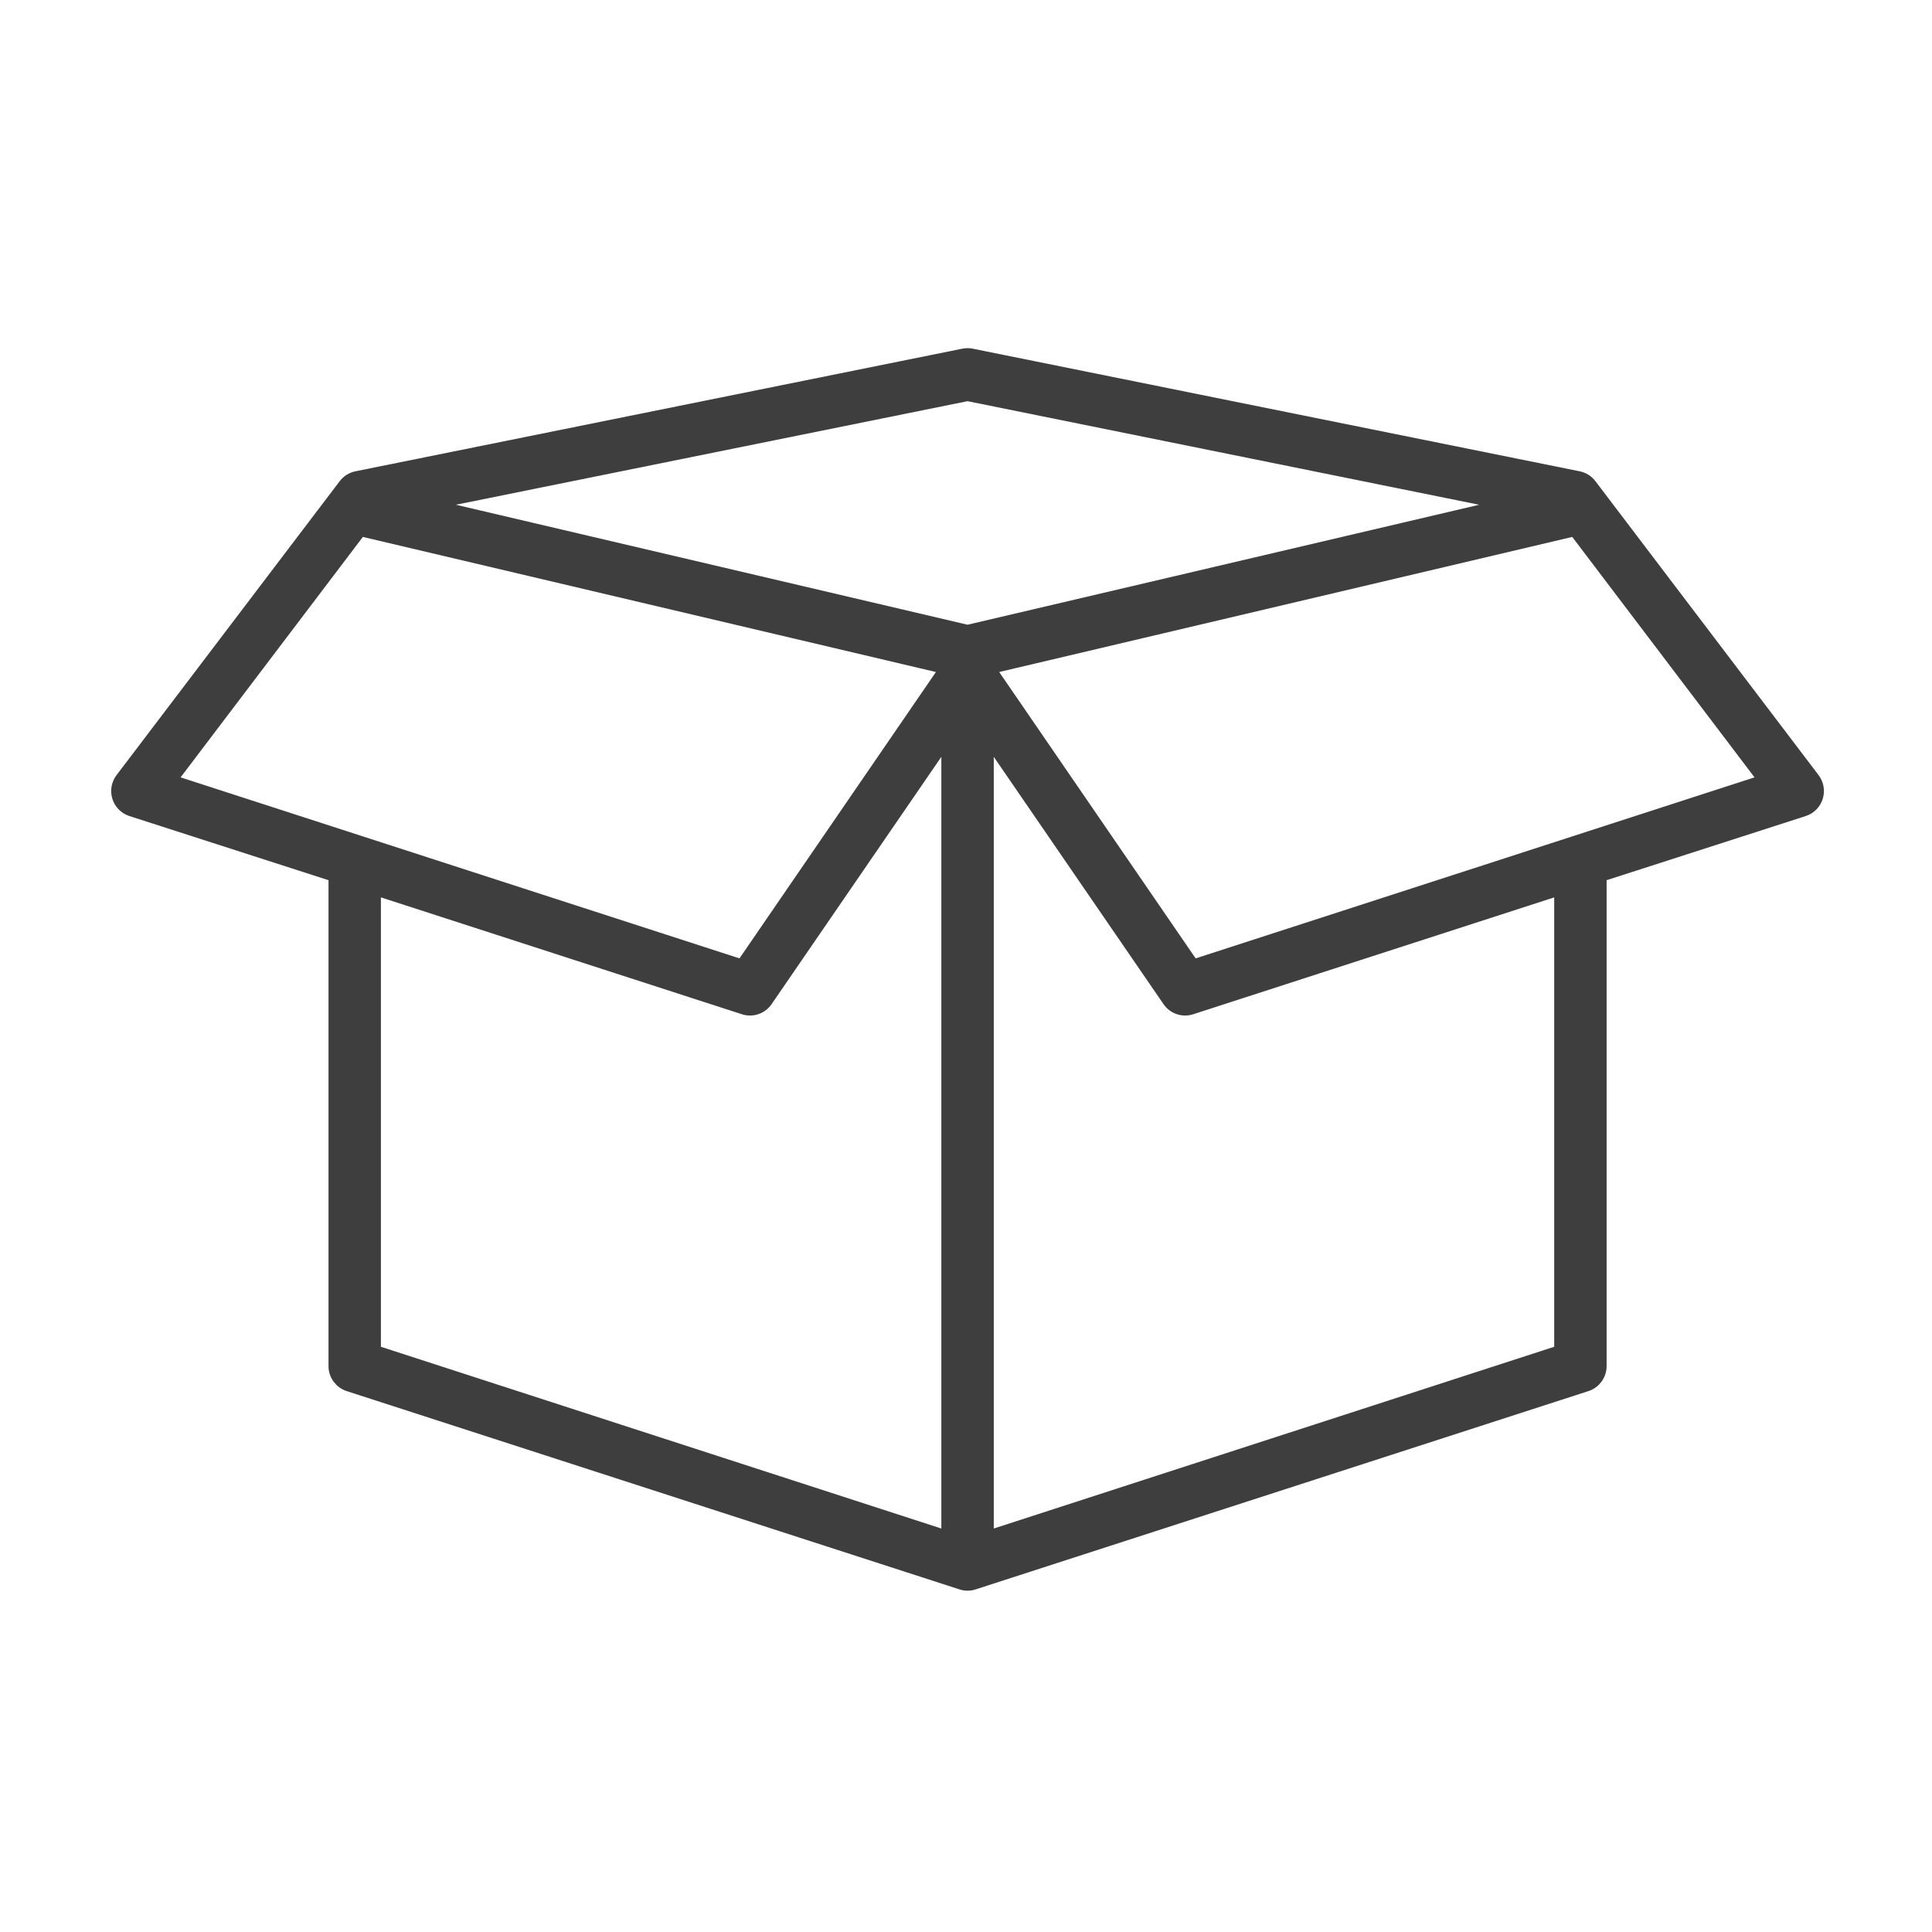 <svg xmlns="http://www.w3.org/2000/svg" xmlns:xlink="http://www.w3.org/1999/xlink" width="150" height="150" version="1.1" viewBox="0 0 150 150"><title>icon/i_empty</title><desc>Created with Sketch.</desc><g id="icon/i_empty" fill="none" fill-rule="evenodd" stroke="none" stroke-width="1"><g id="noun_Box_1591414" fill="#3E3E3E" fill-rule="nonzero" stroke="#3E3E3E" transform="translate(9, 27)"><g id="Group" transform="translate(0.121, 0)"><path id="Shape" d="M65.712,0.558 L18.562,10.084 C18.199,10.16 17.875,10.365 17.651,10.662 L0.336,33.468 C0.03,33.862 -0.067,34.38 0.076,34.858 C0.219,35.336 0.584,35.714 1.055,35.874 L16.884,40.974 L16.884,79.081 C16.892,79.739 17.316,80.319 17.939,80.525 L65.52,95.922 C65.832,96.025 66.168,96.025 66.48,95.922 L114.061,80.525 C114.684,80.319 115.108,79.739 115.116,79.081 L115.116,40.974 L130.945,35.874 C131.416,35.714 131.781,35.336 131.924,34.858 C132.067,34.38 131.97,33.862 131.664,33.468 L114.349,10.662 C114.125,10.365 113.801,10.16 113.438,10.084 L66.288,0.558 C66.098,0.521 65.902,0.521 65.712,0.558 Z M66,3.637 L108.065,12.153 L66,22.017 L23.935,12.153 L66,3.637 Z M18.85,14.126 L64.369,24.856 L48.493,47.999 L4.077,33.613 L18.85,14.126 Z M113.15,14.126 L127.923,33.613 L83.507,47.999 L67.631,24.856 L113.15,14.126 Z M64.465,30.148 L64.465,92.361 L19.953,77.927 L19.953,41.985 L48.637,51.271 C49.276,51.478 49.976,51.244 50.363,50.694 L64.465,30.148 Z M67.535,30.148 L81.637,50.694 C82.024,51.244 82.724,51.478 83.363,51.271 L112.047,41.985 L112.047,77.927 L67.535,92.361 L67.535,30.148 Z"/></g></g></g></svg>